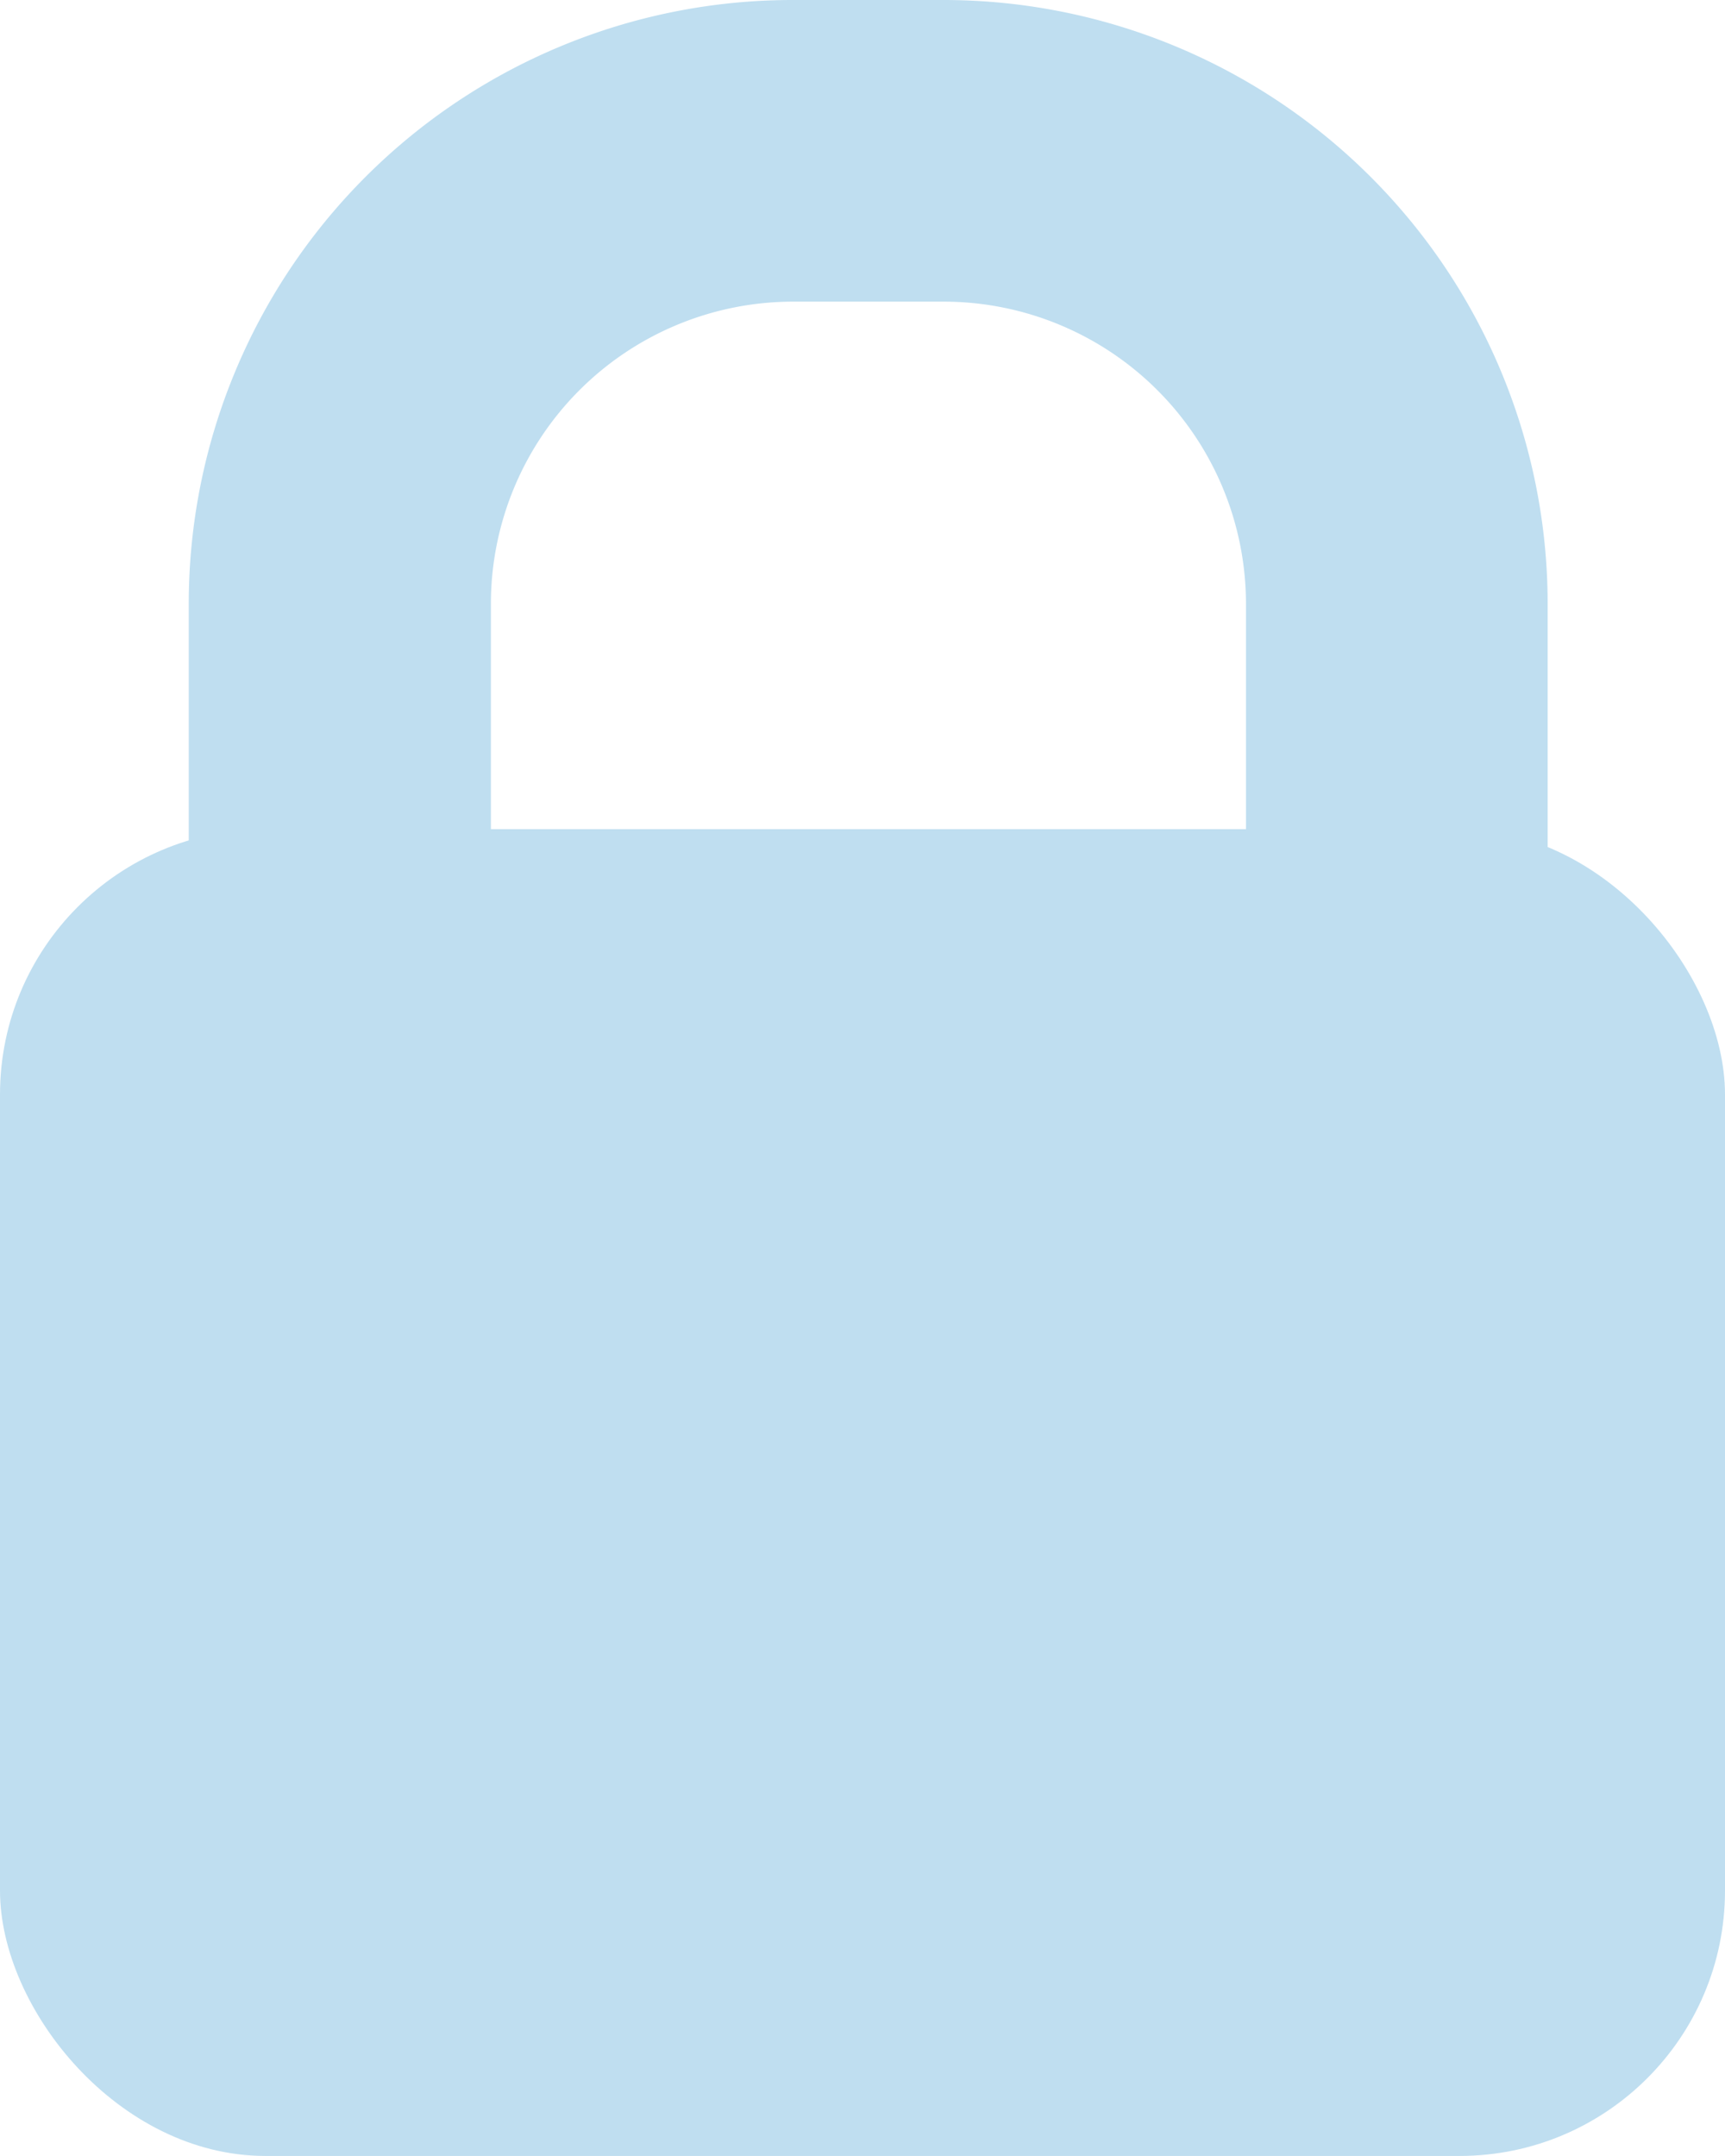 <svg xmlns="http://www.w3.org/2000/svg" width="26" height="32.499" viewBox="0 0 26 32.499">
  <g id="Grupo_817" data-name="Grupo 817" transform="translate(-1989.717 -718.501)">
    <g id="Grupo_463" data-name="Grupo 463" transform="translate(1457.717 -687)">
      <rect id="Rectángulo_152" data-name="Rectángulo 152" width="26" height="20" rx="4" transform="translate(532 1418)" fill="#bfdef0"/>
      <path id="Sustracción_1" data-name="Sustracción 1" d="M4.554,13.942H0V9.1A9.1,9.1,0,0,1,9.1,0h2.276a9.106,9.106,0,0,1,9.106,9.1V13.94H15.935V9.1a4.558,4.558,0,0,0-4.553-4.553H9.1A4.557,4.557,0,0,0,4.554,9.1v4.837Z" transform="translate(534.845 1405.501)" fill="#bfdef0"/>
    </g>
  </g>
</svg>
